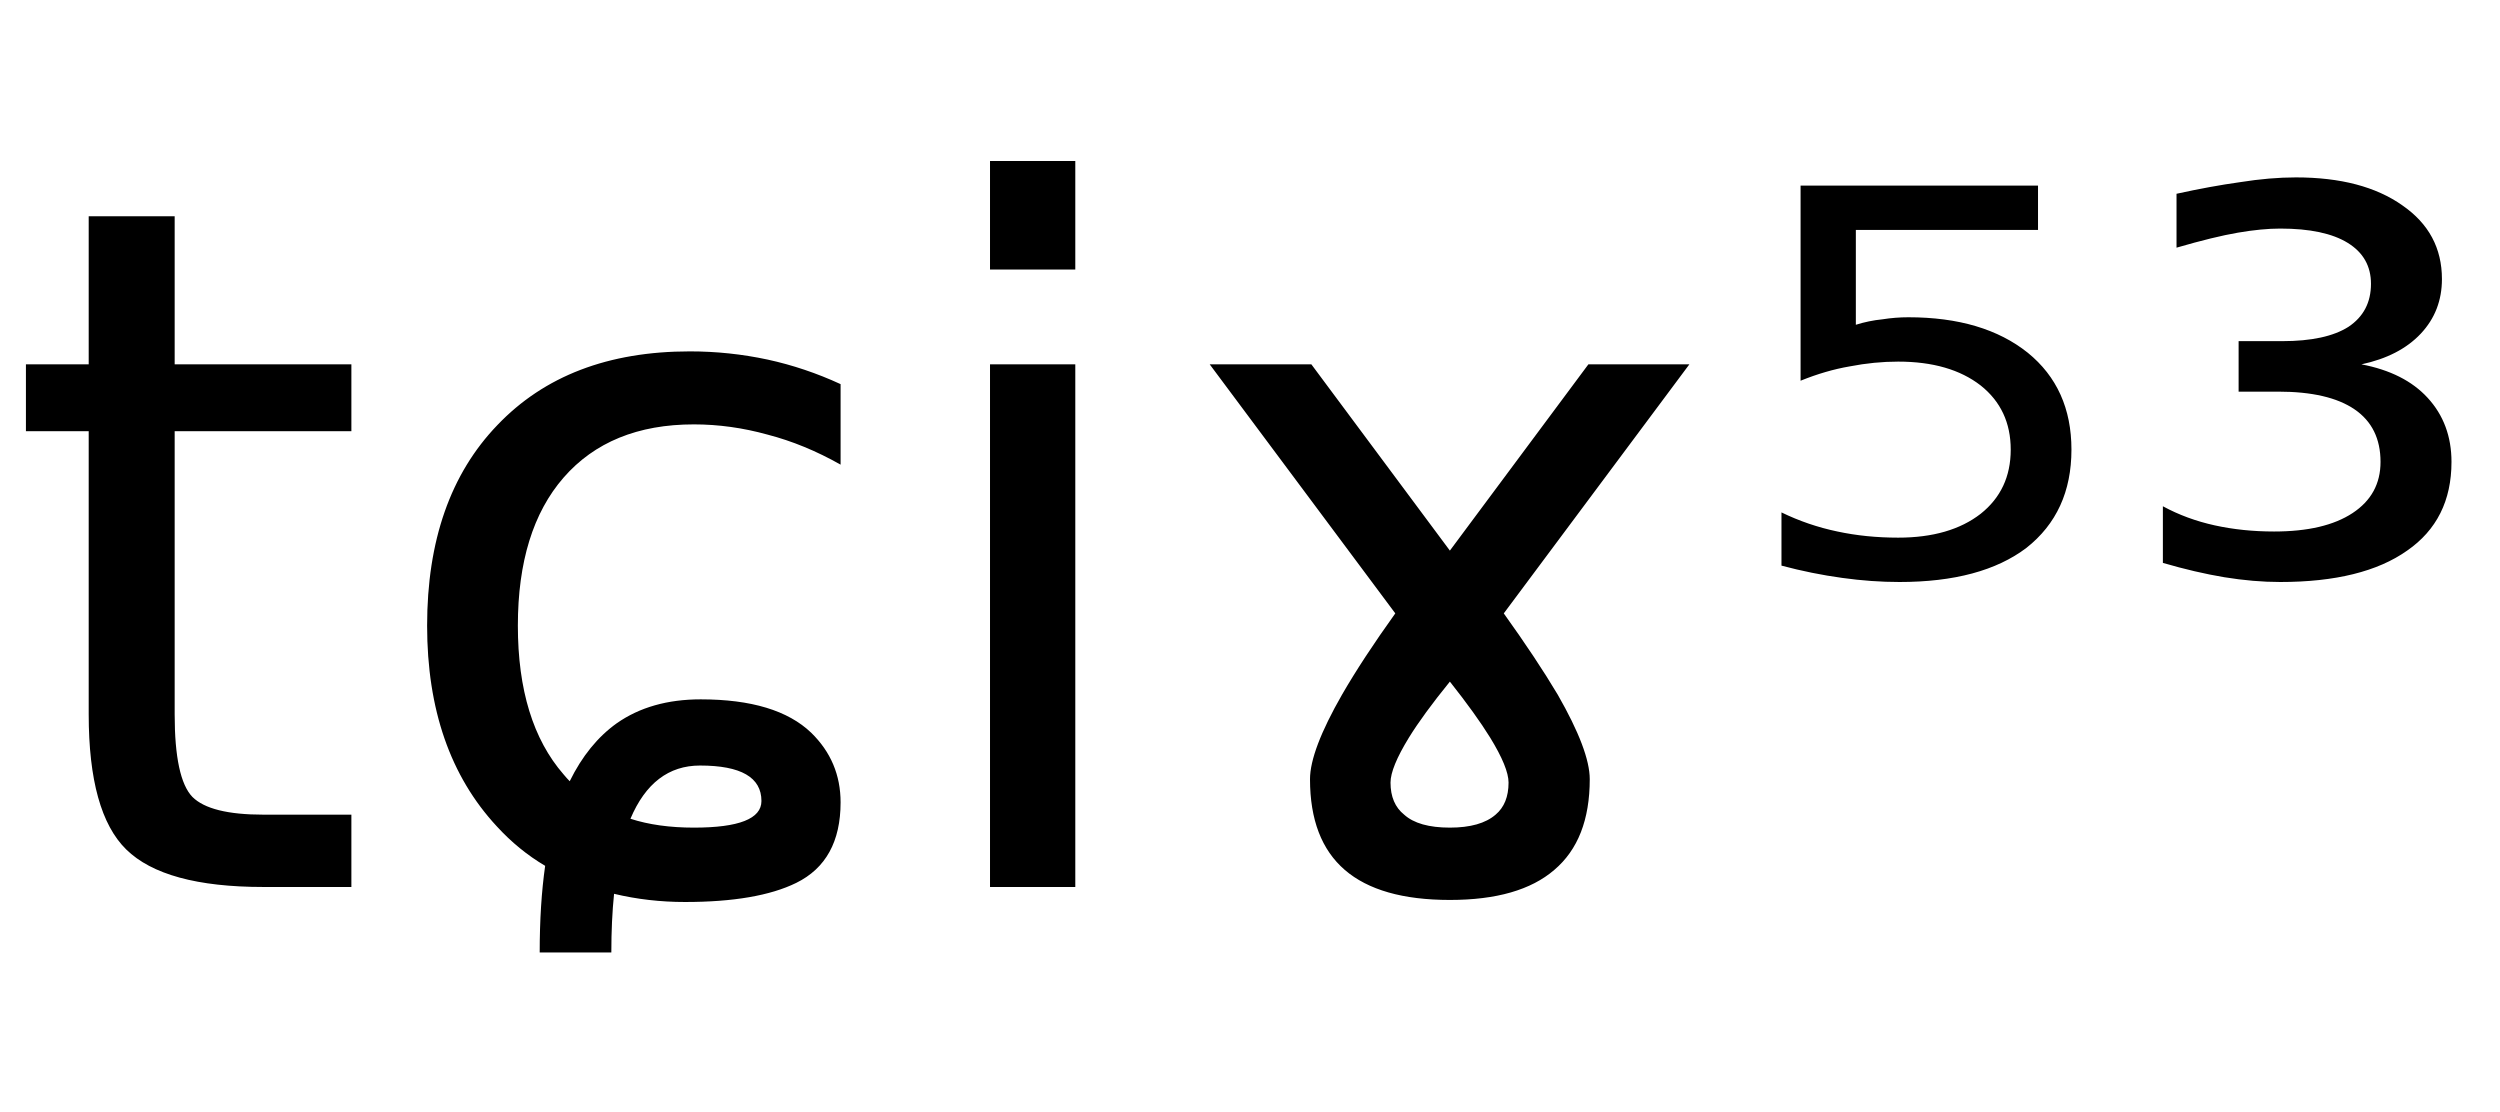 <svg height="16.297" width="36.641" xmlns="http://www.w3.org/2000/svg" ><path d="M1.30 3.17L2.56 3.17L2.56 5.34L5.15 5.34L5.15 6.32L2.56 6.32L2.56 10.47Q2.56 11.41 2.82 11.68Q3.08 11.94 3.86 11.94L3.86 11.94L5.15 11.94L5.15 13.00L3.86 13.00Q2.41 13.00 1.85 12.45Q1.30 11.91 1.30 10.47L1.30 10.47L1.30 6.32L0.38 6.32L0.38 5.34L1.30 5.34L1.30 3.17ZM12.32 5.63L12.32 5.63L12.32 6.81Q11.79 6.51 11.25 6.37Q10.71 6.22 10.17 6.22L10.17 6.22Q8.94 6.22 8.26 7.00Q7.59 7.77 7.59 9.17L7.59 9.17Q7.59 10.58 8.26 11.35L8.26 11.35Q8.31 11.41 8.35 11.45L8.35 11.45Q8.62 10.90 9.04 10.60L9.04 10.60Q9.54 10.25 10.27 10.25L10.27 10.25Q11.38 10.25 11.89 10.74L11.89 10.74Q12.32 11.16 12.32 11.76L12.32 11.76Q12.32 12.62 11.67 12.94L11.67 12.94Q11.10 13.22 10.04 13.22L10.04 13.22Q9.50 13.22 9.00 13.10L9.00 13.10Q8.96 13.49 8.96 13.96L8.96 13.96L7.91 13.96Q7.91 13.25 7.99 12.69L7.99 12.69Q7.60 12.46 7.28 12.11L7.28 12.11Q6.26 11.01 6.26 9.17L6.26 9.17Q6.26 7.30 7.29 6.23Q8.32 5.15 10.11 5.15L10.11 5.15Q10.69 5.15 11.25 5.27Q11.80 5.39 12.32 5.63ZM9.24 12.00L9.24 12.00Q9.64 12.13 10.17 12.13L10.17 12.13Q11.16 12.13 11.16 11.74L11.16 11.74Q11.16 11.22 10.26 11.22L10.26 11.22Q9.57 11.22 9.24 12.00ZM14.51 13.00L14.51 5.34L15.76 5.34L15.76 13.00L14.51 13.00ZM14.51 3.95L14.51 2.36L15.76 2.36L15.76 3.95L14.51 3.95ZM19.22 5.34L21.25 8.07L23.28 5.34L24.76 5.34L22.04 8.99Q22.52 9.66 22.83 10.18L22.83 10.18Q23.30 11.00 23.30 11.42L23.30 11.42Q23.30 12.31 22.78 12.75Q22.27 13.19 21.25 13.19L21.25 13.19Q20.22 13.19 19.71 12.75Q19.20 12.31 19.20 11.42L19.20 11.42Q19.20 11.00 19.67 10.18L19.67 10.18Q19.97 9.66 20.45 8.99L20.45 8.99L17.73 5.34L19.22 5.34ZM21.25 12.13L21.25 12.13Q21.70 12.13 21.92 11.94L21.92 11.94Q22.11 11.78 22.11 11.47L22.11 11.47Q22.11 11.25 21.84 10.81L21.84 10.81Q21.63 10.47 21.25 9.99L21.25 9.99Q20.86 10.47 20.65 10.81L20.65 10.81Q20.38 11.25 20.38 11.47L20.38 11.47Q20.38 11.78 20.58 11.94L20.58 11.94Q20.79 12.13 21.25 12.13ZM26.39 5.58L26.39 2.72L29.87 2.72L29.87 3.37L27.20 3.37L27.20 4.76Q27.39 4.70 27.59 4.68L27.59 4.68Q27.78 4.65 27.97 4.65L27.97 4.65Q29.07 4.65 29.72 5.17L29.72 5.17Q30.36 5.69 30.36 6.59L30.36 6.59Q30.36 7.51 29.70 8.03L29.70 8.03Q29.04 8.53 27.84 8.53L27.84 8.53Q27.43 8.53 27.00 8.47Q26.56 8.41 26.11 8.29L26.11 8.29L26.11 7.51Q26.50 7.70 26.93 7.79L26.93 7.79Q27.35 7.88 27.82 7.88L27.82 7.88Q28.58 7.88 29.03 7.53Q29.47 7.18 29.47 6.59Q29.47 6.00 29.03 5.65Q28.58 5.30 27.82 5.30L27.82 5.30Q27.47 5.30 27.11 5.37Q26.76 5.43 26.39 5.58L26.39 5.58ZM34.61 5.34L34.61 5.34Q35.24 5.46 35.58 5.83Q35.93 6.21 35.93 6.77L35.93 6.77Q35.93 7.62 35.28 8.07Q34.63 8.53 33.42 8.53L33.42 8.53Q33.03 8.53 32.60 8.46Q32.18 8.39 31.70 8.25L31.70 8.25L31.70 7.42Q32.05 7.61 32.46 7.70Q32.87 7.79 33.33 7.79L33.33 7.79Q34.07 7.79 34.48 7.52Q34.89 7.25 34.89 6.77L34.89 6.77Q34.89 6.26 34.51 6.00Q34.13 5.74 33.39 5.74L33.39 5.74L32.81 5.74L32.81 5.00L33.45 5.00Q34.09 5.00 34.42 4.79Q34.75 4.57 34.75 4.16L34.75 4.16Q34.75 3.77 34.41 3.56Q34.07 3.35 33.42 3.35L33.42 3.35Q33.15 3.35 32.80 3.41Q32.45 3.47 31.90 3.63L31.90 3.63L31.90 2.84Q32.40 2.73 32.83 2.67Q33.27 2.60 33.65 2.60L33.65 2.60Q34.63 2.60 35.21 3.01Q35.79 3.41 35.79 4.09L35.79 4.09Q35.79 4.56 35.48 4.89Q35.17 5.22 34.61 5.34Z"></path></svg>